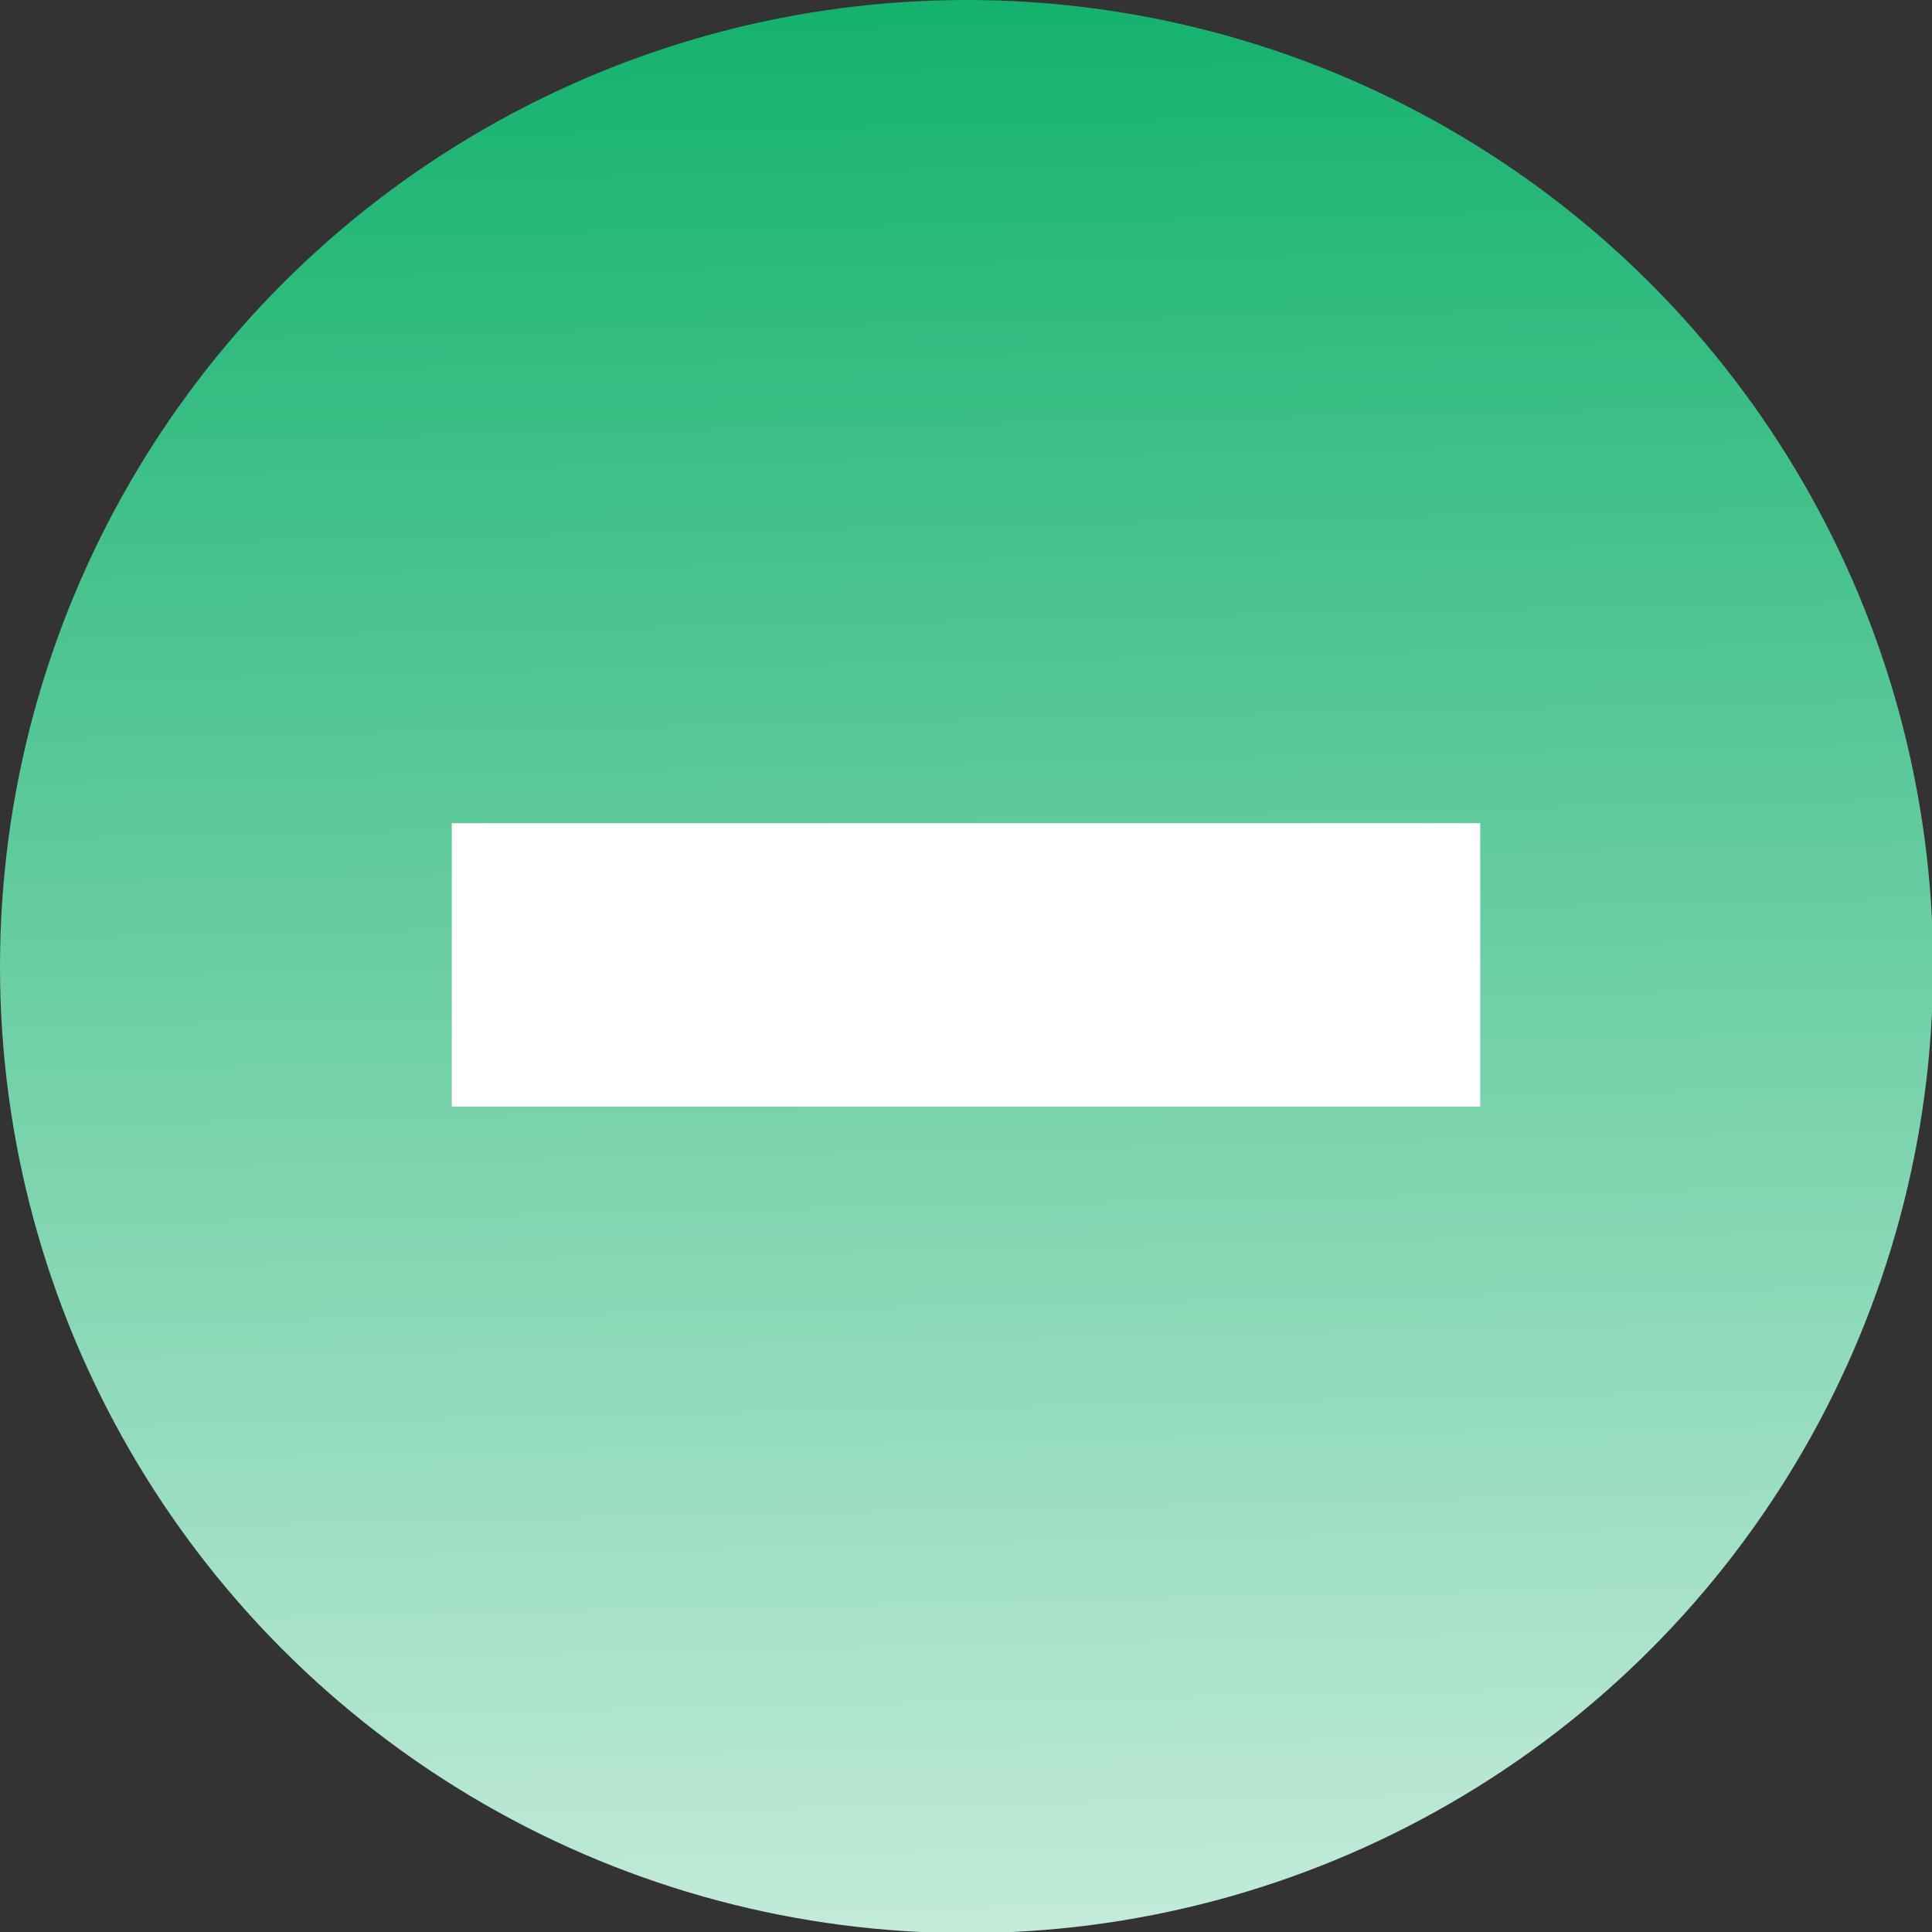 <svg xmlns="http://www.w3.org/2000/svg" xmlns:xlink="http://www.w3.org/1999/xlink" viewBox="0 0 17.79 17.79"><rect x="0" y="0" width="17.79" height="17.79" fill="#333333" stroke="none"/><defs><style>.cls-1{fill:url(#linear-gradient);}.cls-2{fill:#fff;}</style><linearGradient id="linear-gradient" x1="8.69" y1="-0.92" x2="9.22" y2="24.13" gradientUnits="userSpaceOnUse"><stop offset="0" stop-color="#0baf68"/><stop offset="0.66" stop-color="#aee4cd"/><stop offset="1" stop-color="#fff"/></linearGradient></defs><g id="Warstwa_2" data-name="Warstwa 2"><g id="text"><circle class="cls-1" cx="8.9" cy="8.9" r="8.9"/><rect class="cls-2" x="7.59" y="4.15" width="2.61" height="9.47" transform="translate(0.01 17.78) rotate(-90)"/></g></g></svg>
